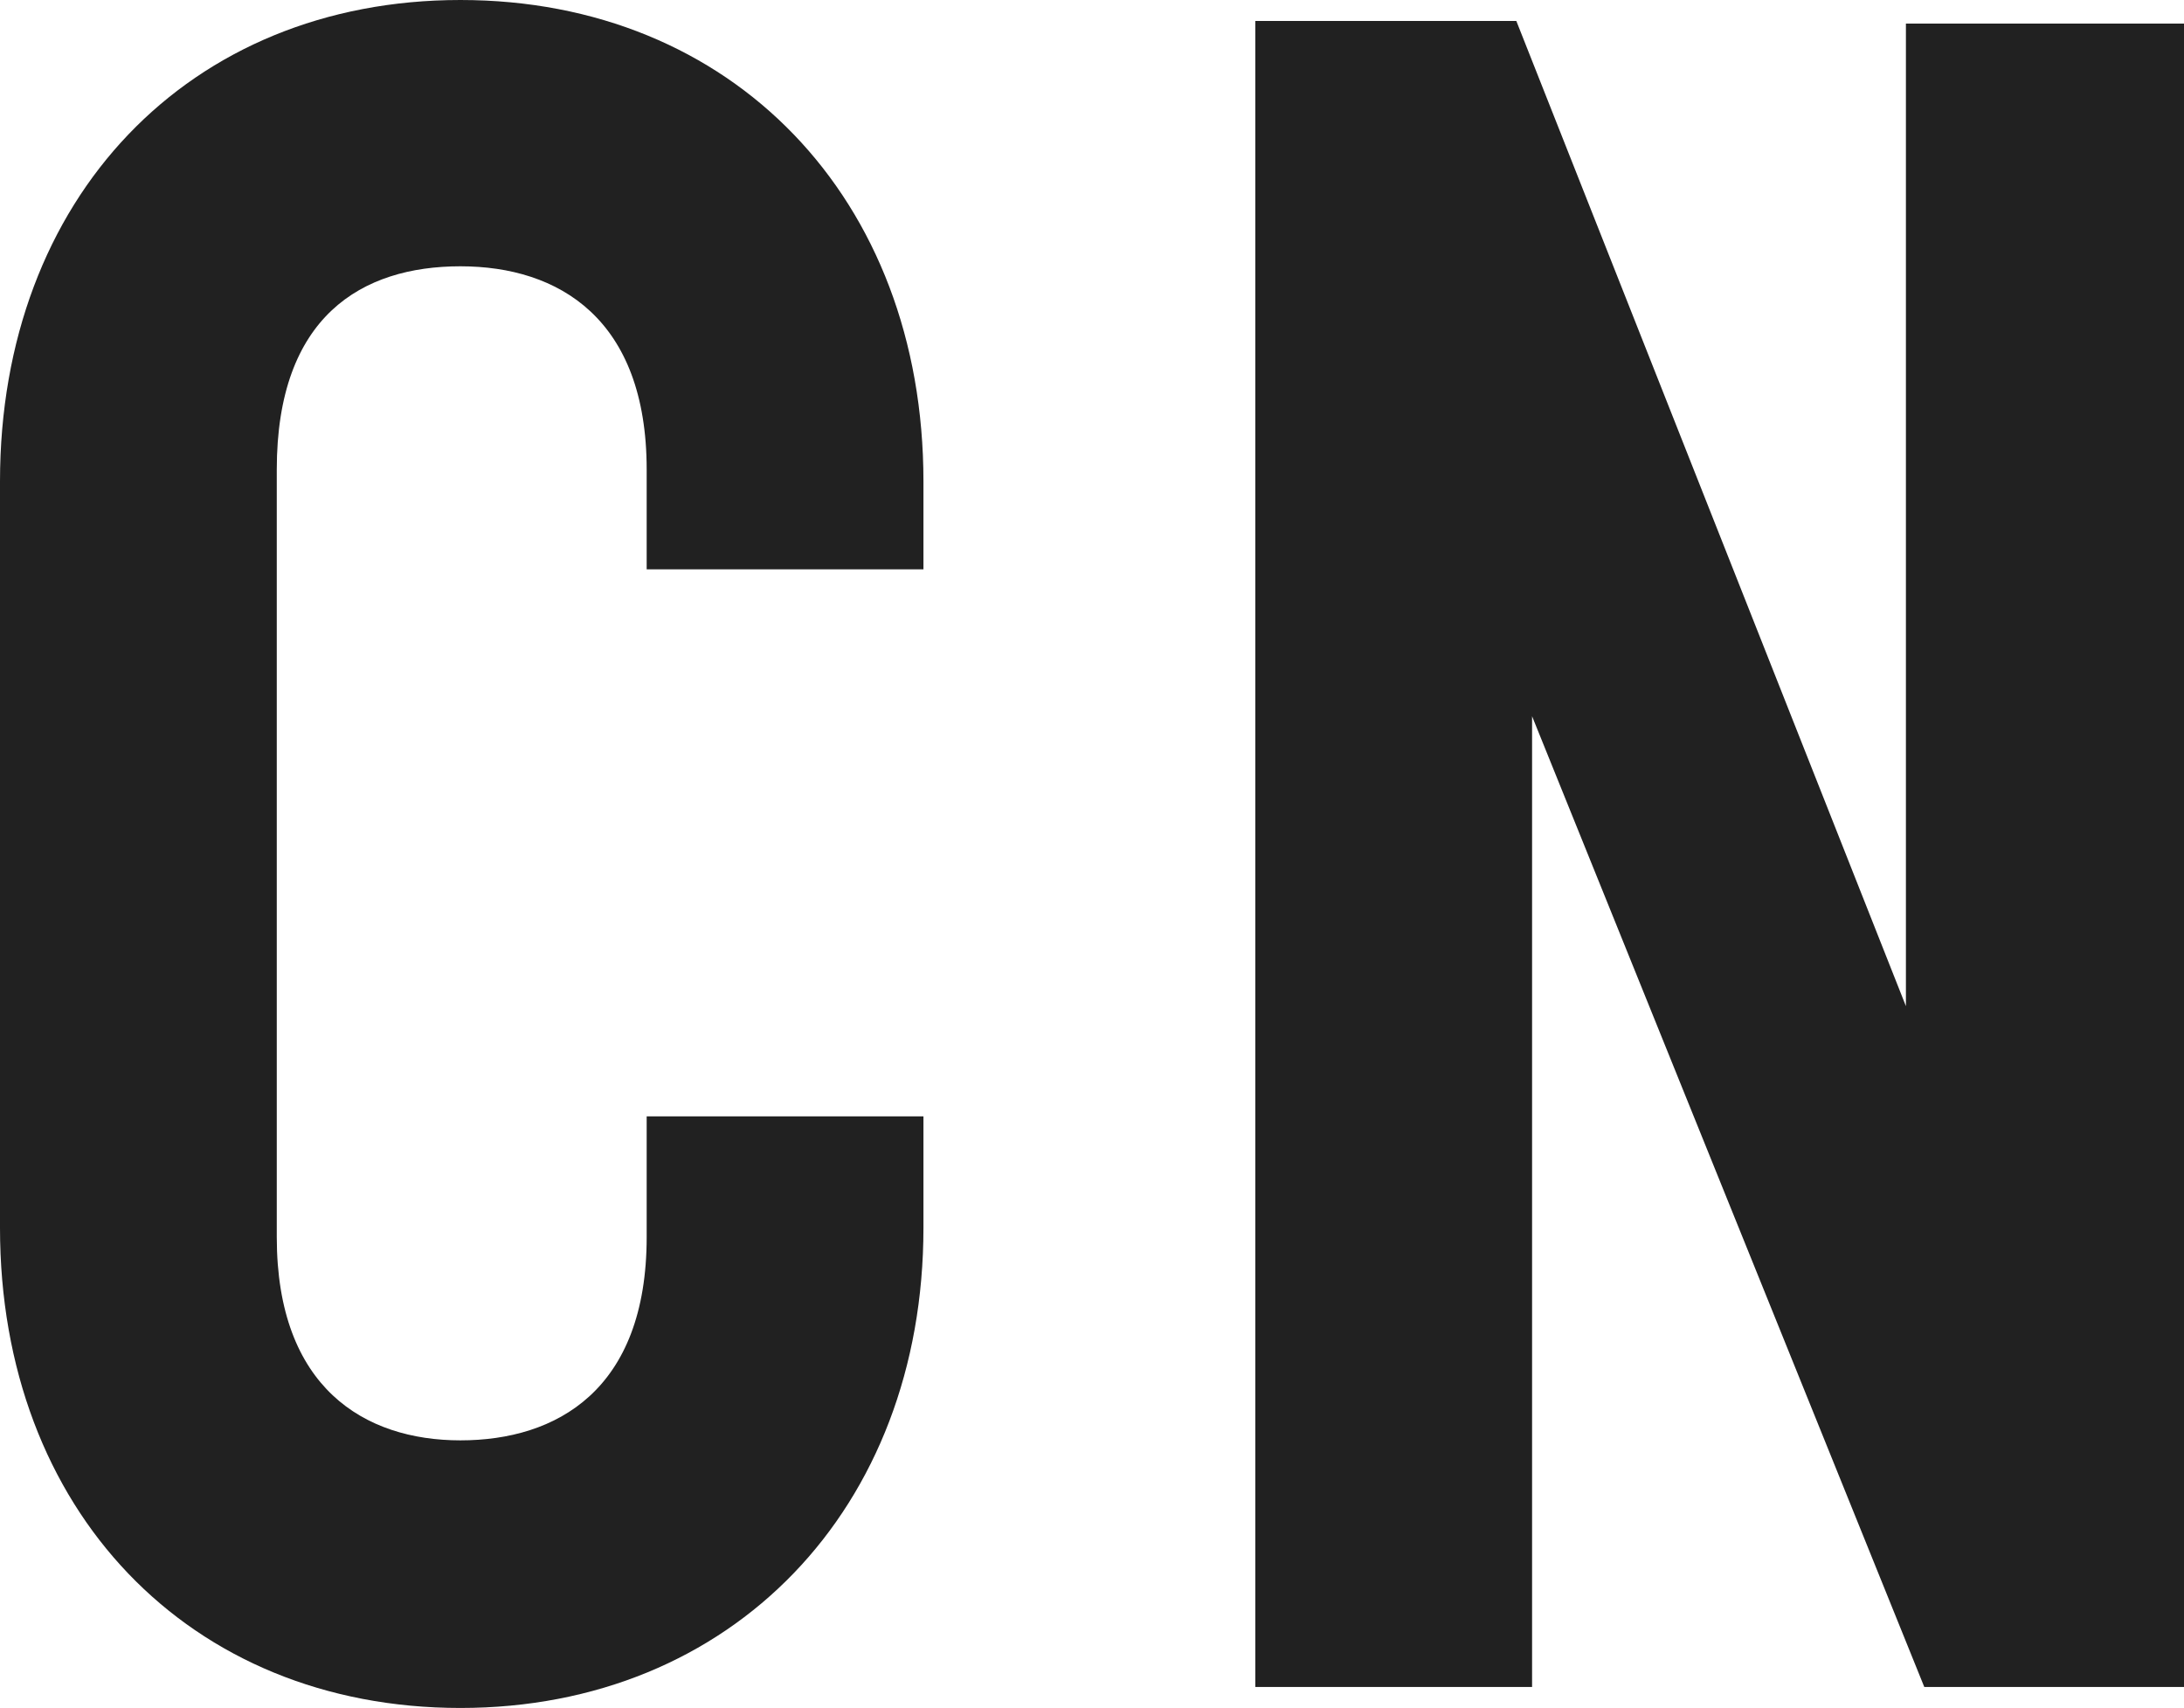 <?xml version="1.0" encoding="UTF-8"?><svg id="_レイヤー_2" xmlns="http://www.w3.org/2000/svg" viewBox="0 0 16.65 13.02"><g id="_デザイン"><g id="_ヘッダー"><g><path d="M0,9.36V3.67C0,1.51,1.44,0,3.51,0s3.53,1.51,3.53,3.67v.67h-2.11v-.76c0-1.15-.67-1.55-1.42-1.55s-1.4,.38-1.4,1.55v5.85c0,1.15,.67,1.55,1.4,1.55s1.42-.38,1.42-1.55v-.92h2.11v.85c0,2.14-1.46,3.66-3.53,3.66s-3.51-1.51-3.51-3.66Z" style="fill:#212121;"/><path d="M9.58,.16h1.98l2.97,7.51V.18h2.12V12.86h-1.98l-2.99-7.4v7.4h-2.11V.16Z" style="fill:#212121;"/></g></g></g></svg>